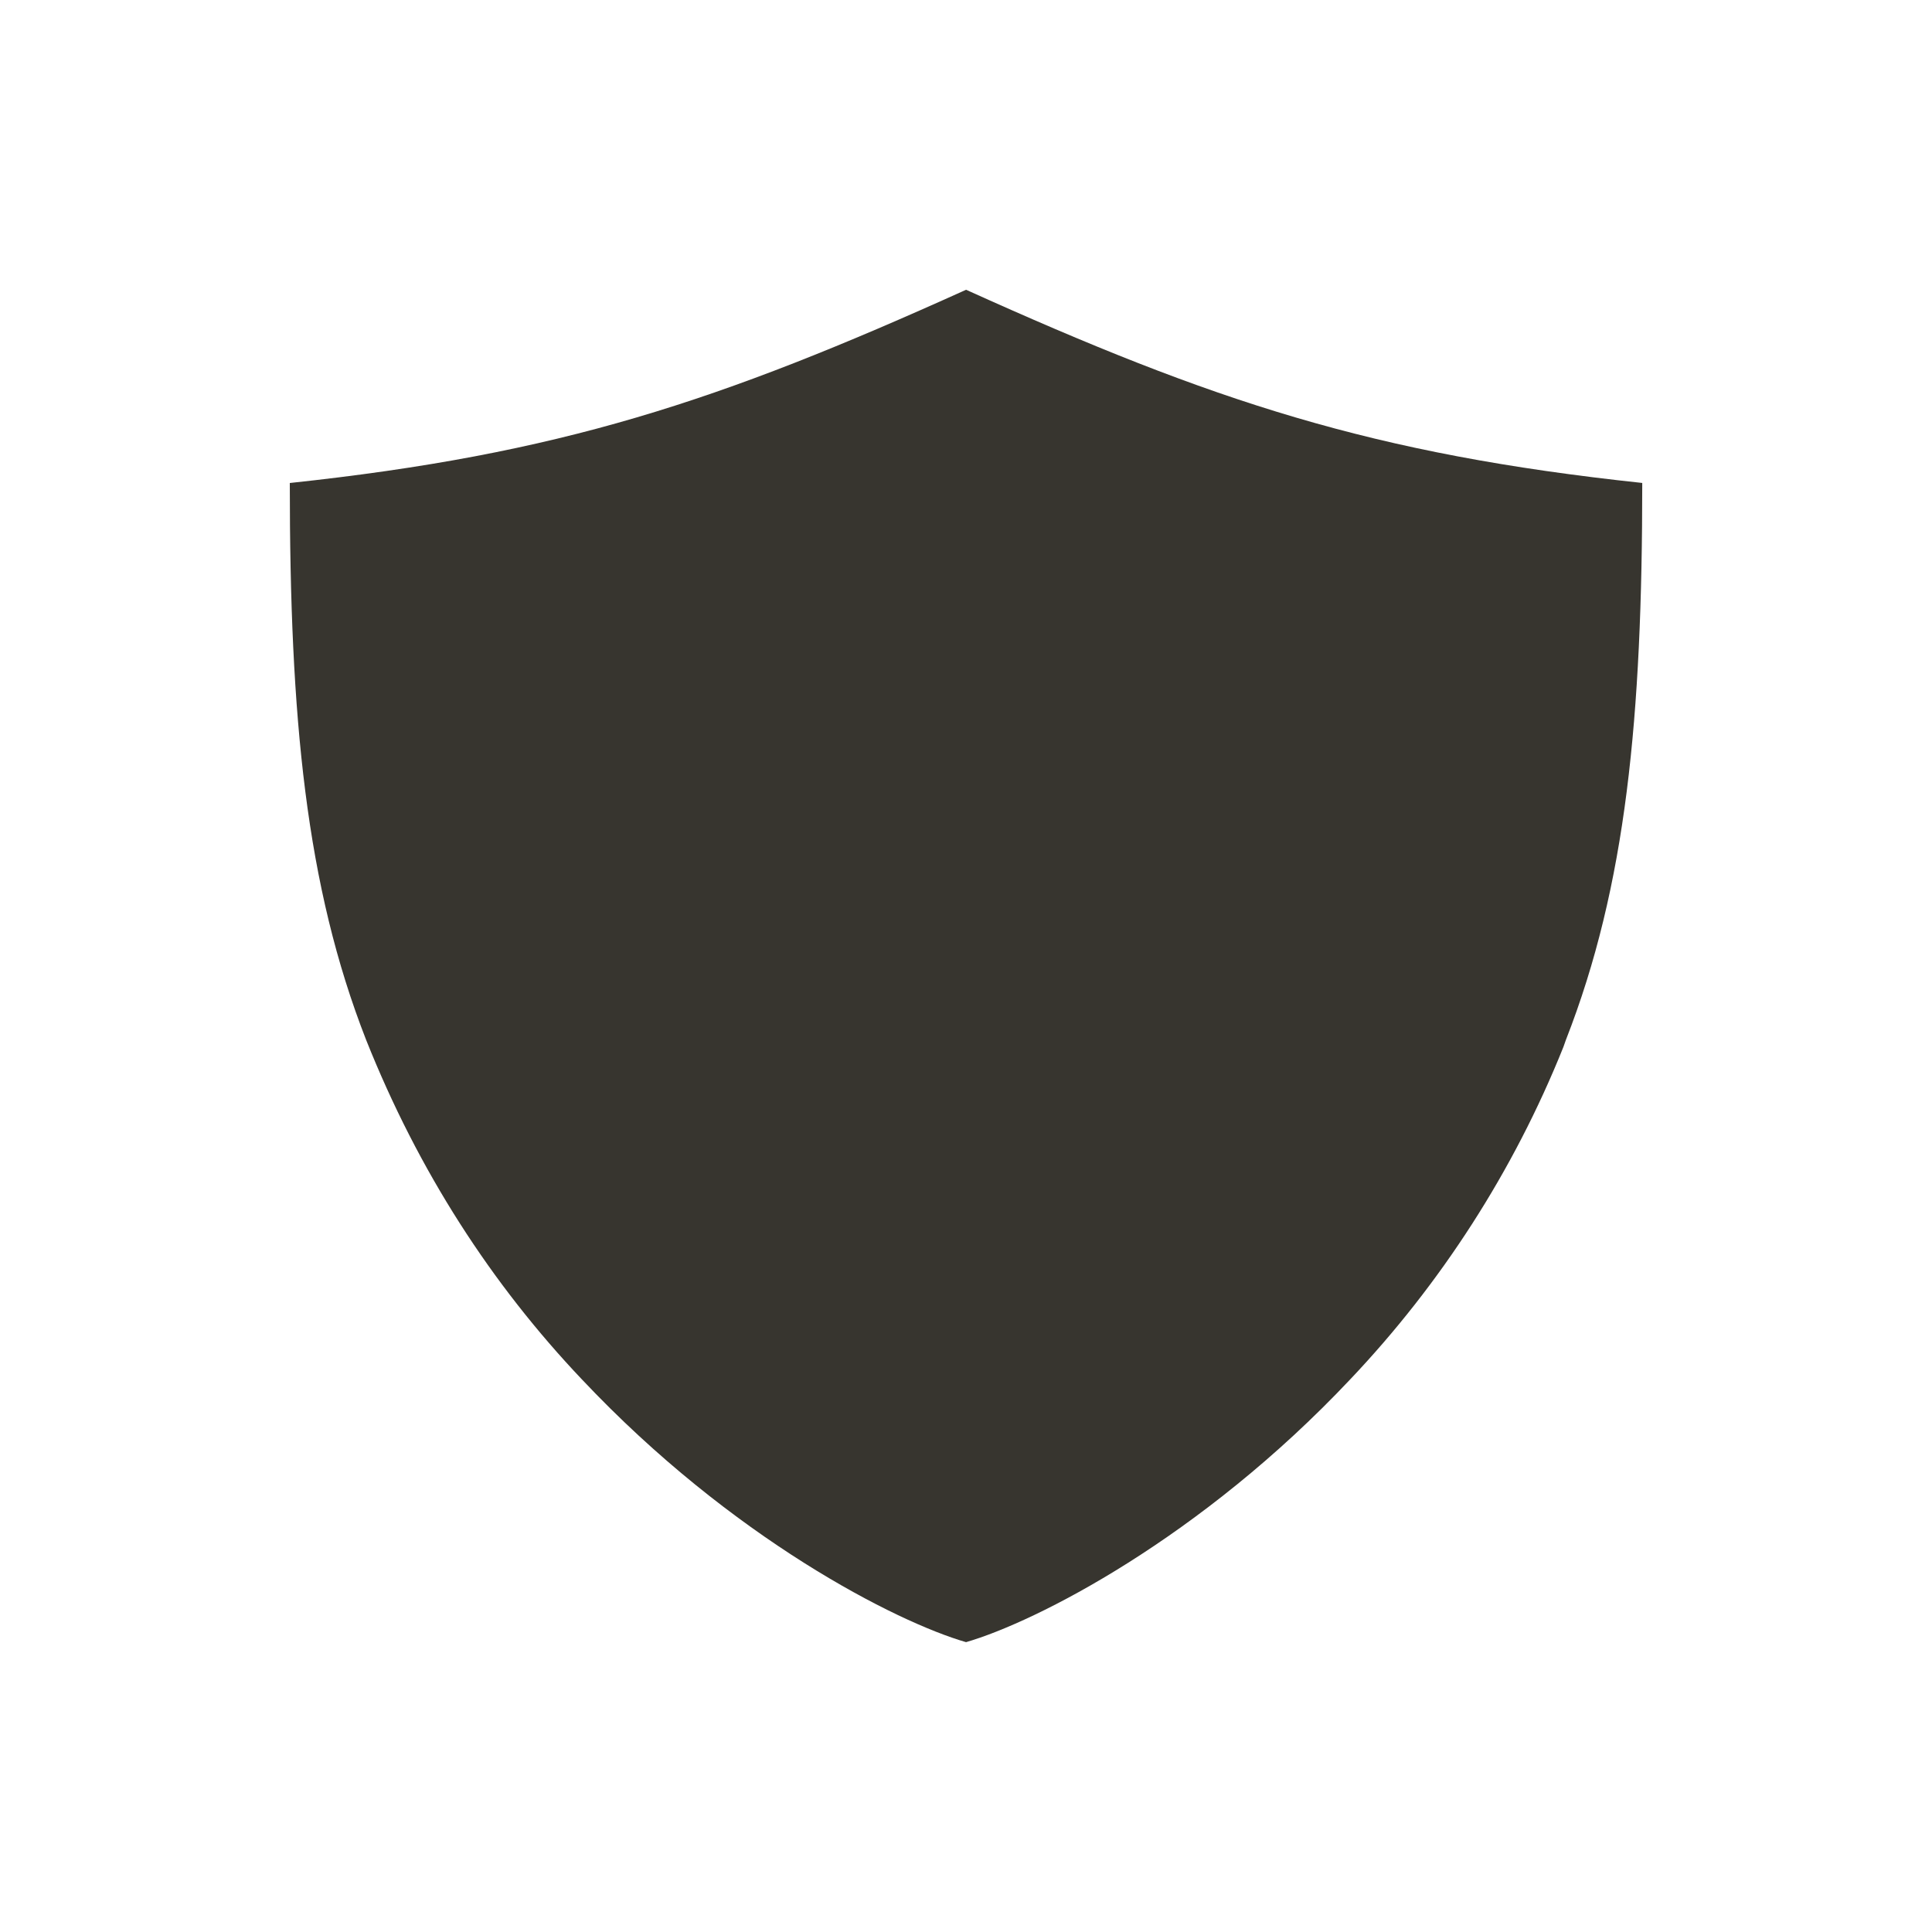 <!-- Generated by IcoMoon.io -->
<svg version="1.1" xmlns="http://www.w3.org/2000/svg" width="40" height="40" viewBox="0 0 40 40">
<title>io-shield-sharp</title>
<path fill="#37352f" d="M20 6c-5.125 2.316-8.414 3.404-14 4 0 4.849 0.329 8.335 1.581 11.532 1.085 2.722 2.595 5.055 4.474 7.035l-0.009-0.010c3.1 3.291 6.511 5.025 7.955 5.442 1.444-0.418 4.855-2.151 7.955-5.442 1.869-1.971 3.379-4.303 4.412-6.879l0.052-0.147c1.251-3.197 1.581-6.683 1.581-11.532-5.586-0.596-8.875-1.684-14-4z"></path>
</svg>
